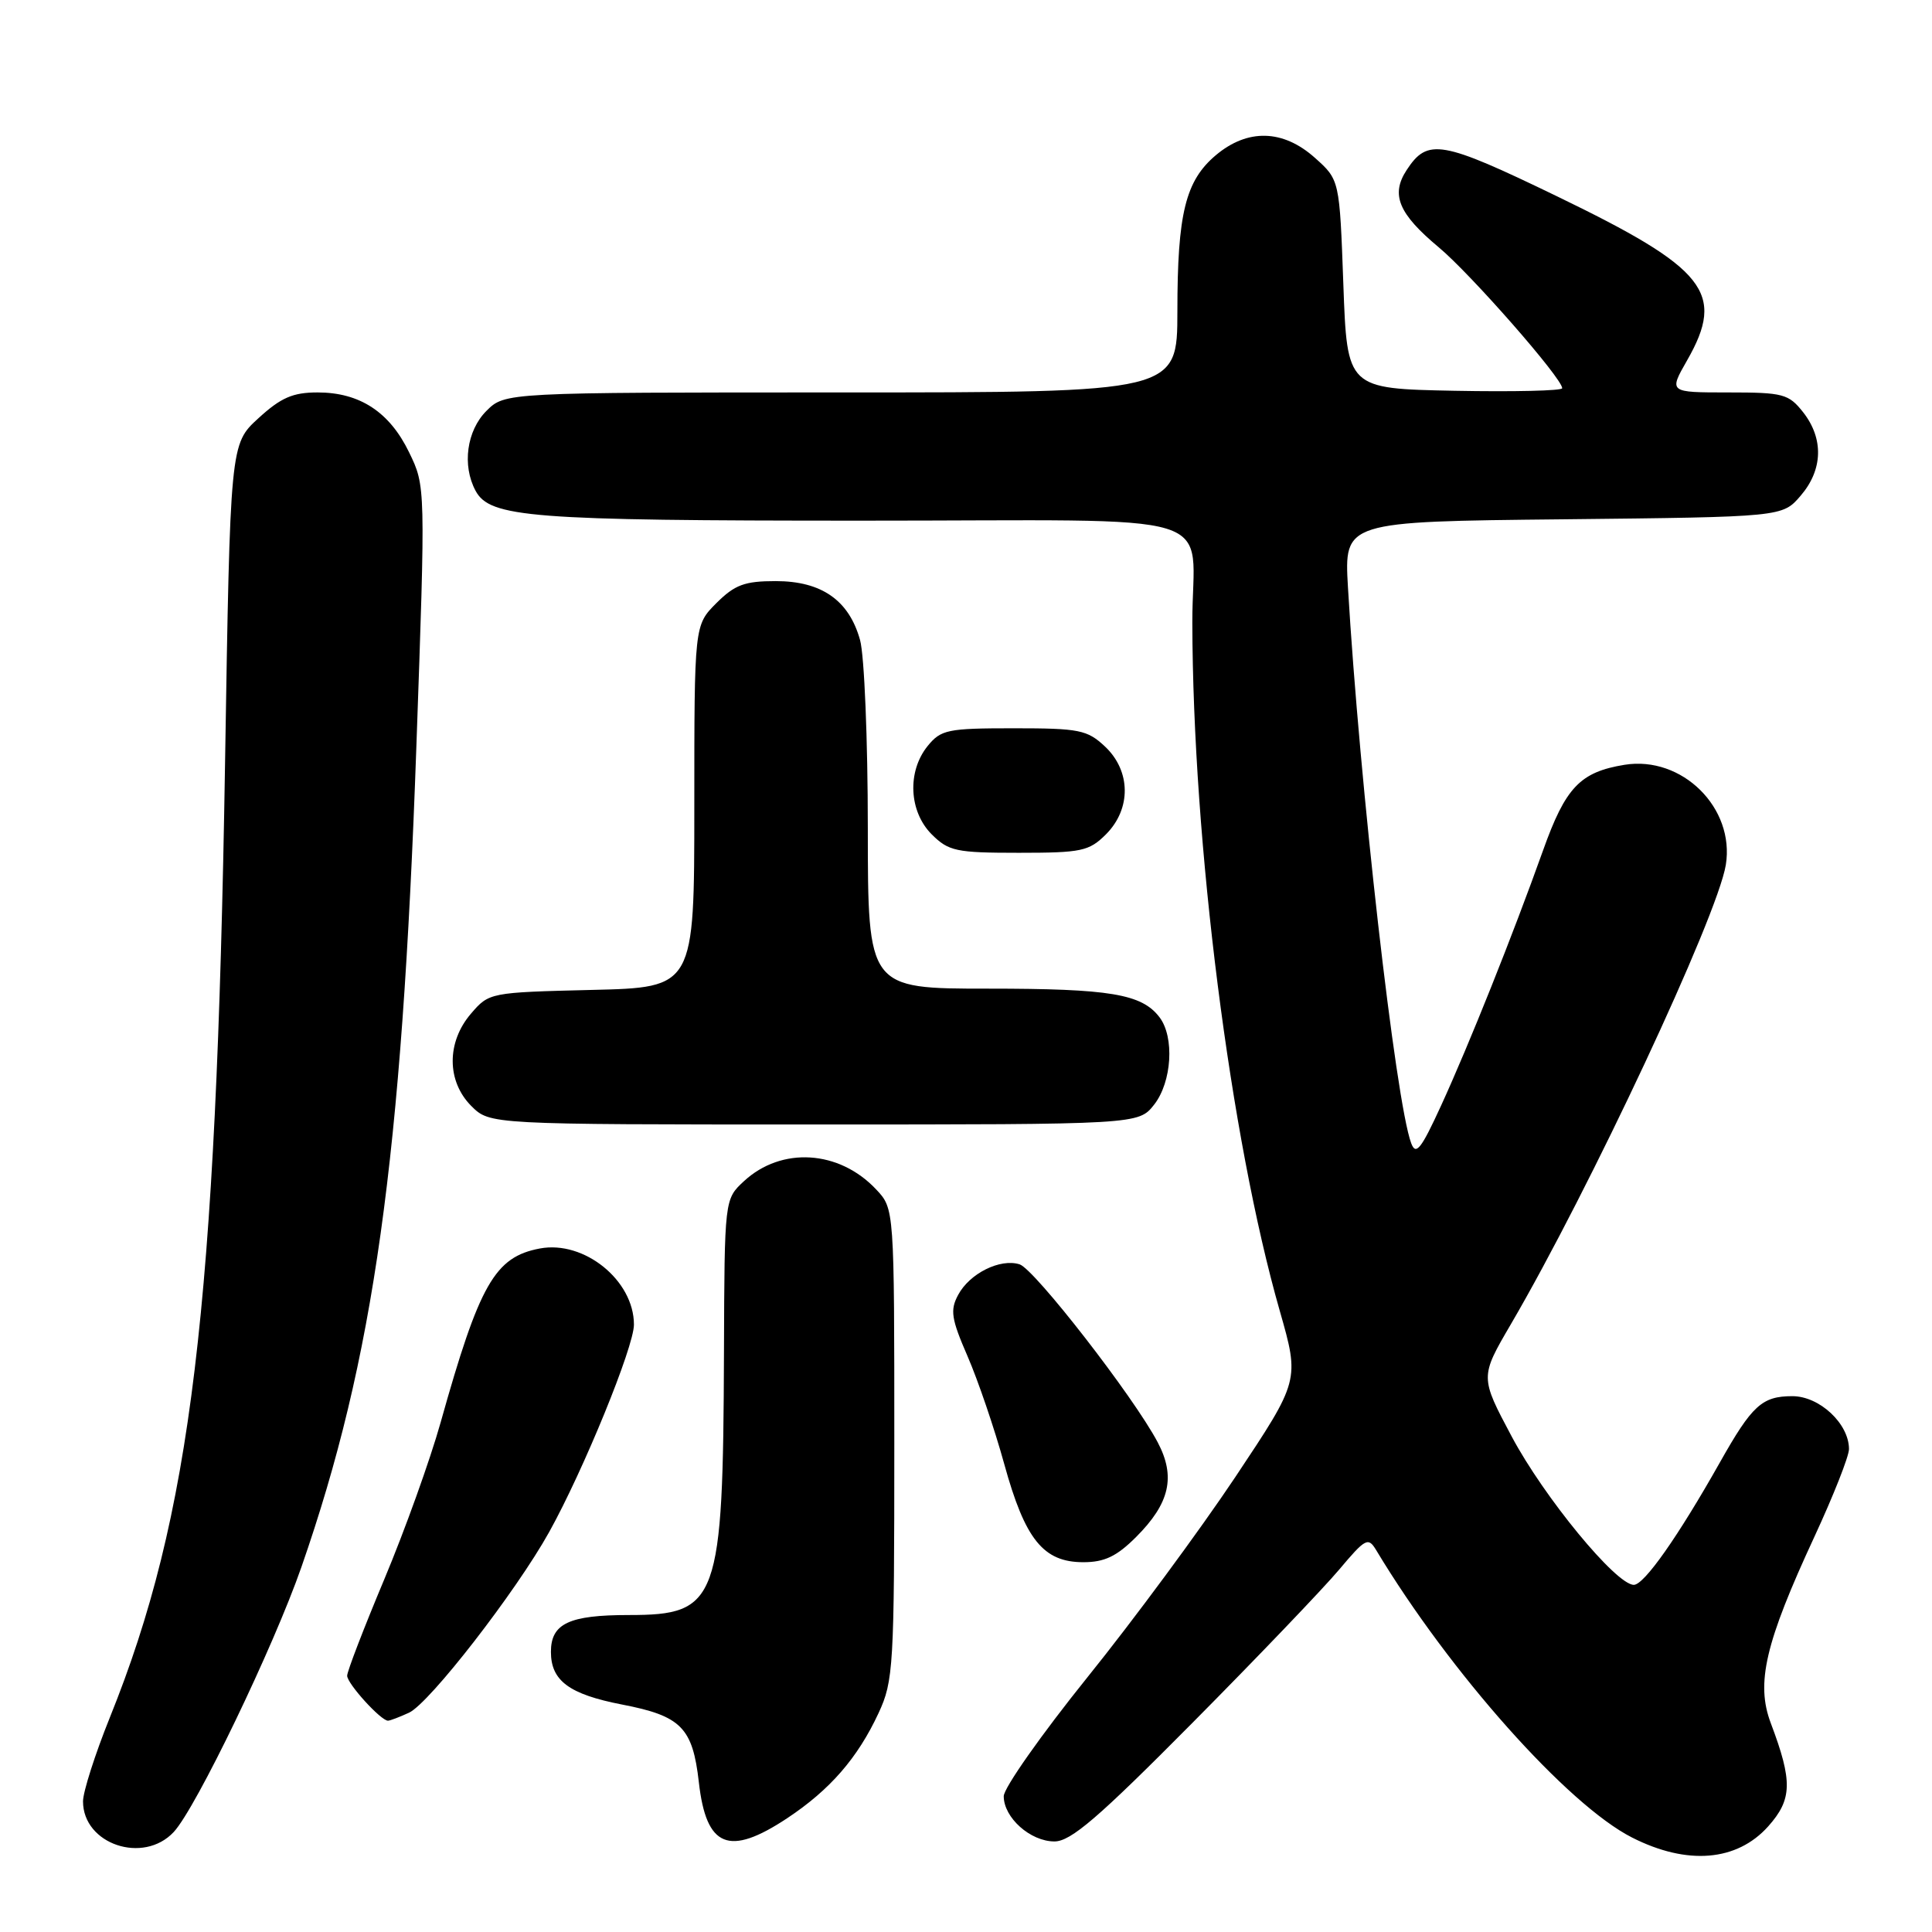 <?xml version="1.0" encoding="UTF-8" standalone="no"?>
<!DOCTYPE svg PUBLIC "-//W3C//DTD SVG 1.1//EN" "http://www.w3.org/Graphics/SVG/1.1/DTD/svg11.dtd" >
<svg xmlns="http://www.w3.org/2000/svg" xmlns:xlink="http://www.w3.org/1999/xlink" version="1.1" viewBox="0 0 256 256">
 <g >
 <path fill="currentColor"
d=" M 234.29 242.01 C 237.49 238.42 237.55 236.04 234.64 228.33 C 232.64 223.03 233.89 217.70 240.43 203.60 C 242.94 198.18 245.00 192.97 245.00 192.01 C 245.00 188.65 241.10 185.00 237.50 185.00 C 233.48 185.00 232.16 186.21 227.91 193.75 C 222.35 203.61 217.86 210.00 216.49 210.00 C 214.14 210.00 204.61 198.42 200.30 190.33 C 196.11 182.46 196.11 182.46 200.19 175.48 C 210.64 157.60 227.57 121.43 228.68 114.60 C 229.90 107.05 222.88 100.11 215.26 101.34 C 209.37 102.30 207.44 104.33 204.46 112.69 C 200.43 123.97 194.65 138.43 190.95 146.50 C 188.30 152.28 187.61 153.15 186.99 151.48 C 184.92 145.95 180.14 103.85 178.61 77.81 C 178.11 69.11 178.11 69.11 207.14 68.81 C 236.18 68.50 236.18 68.50 238.59 65.69 C 241.55 62.25 241.67 58.13 238.93 54.63 C 237.00 52.19 236.30 52.00 228.99 52.00 C 221.12 52.00 221.12 52.00 223.55 47.75 C 228.67 38.79 226.12 35.59 206.29 26.00 C 190.97 18.59 189.17 18.28 186.39 22.53 C 184.25 25.79 185.31 28.32 190.63 32.76 C 194.88 36.30 207.00 50.13 207.00 51.44 C 207.00 51.78 200.59 51.93 192.75 51.78 C 178.50 51.50 178.50 51.50 178.00 37.66 C 177.50 23.83 177.50 23.83 174.23 20.91 C 170.01 17.14 165.32 17.02 161.11 20.56 C 157.08 23.95 156.01 28.30 156.01 41.25 C 156.00 52.00 156.00 52.00 111.45 52.00 C 66.91 52.00 66.91 52.00 64.45 54.45 C 61.84 57.07 61.21 61.66 63.01 65.02 C 64.91 68.57 70.26 68.99 114.13 68.99 C 163.48 69.00 157.96 67.30 157.99 82.50 C 158.05 111.68 163.02 150.80 169.58 173.71 C 172.21 182.92 172.21 182.92 163.69 195.71 C 159.00 202.74 150.18 214.69 144.08 222.26 C 137.99 229.83 133.00 236.92 133.00 238.01 C 133.00 240.85 136.53 244.00 139.72 244.00 C 141.89 244.00 145.52 240.88 158.04 228.25 C 166.63 219.59 175.35 210.47 177.43 208.00 C 180.94 203.83 181.29 203.64 182.35 205.40 C 192.10 221.61 207.73 239.17 216.27 243.49 C 223.57 247.19 230.14 246.64 234.29 242.01 Z  M 23.02 242.75 C 25.96 239.60 36.24 218.26 39.94 207.64 C 49.55 180.02 53.24 153.66 55.17 98.96 C 56.39 64.43 56.39 64.43 54.21 59.94 C 51.62 54.59 47.67 52.00 42.08 52.00 C 38.80 52.00 37.22 52.69 34.24 55.42 C 30.50 58.84 30.50 58.84 29.82 101.17 C 28.65 173.45 25.35 200.81 14.55 227.59 C 12.60 232.43 11.00 237.43 11.00 238.69 C 11.00 244.37 18.99 247.07 23.02 242.75 Z  M 104.31 240.92 C 109.98 237.16 113.64 232.95 116.41 227.00 C 118.39 222.74 118.50 220.86 118.50 191.33 C 118.50 160.16 118.50 160.16 116.10 157.61 C 111.19 152.38 103.55 151.91 98.58 156.51 C 96.00 158.90 96.00 158.90 95.93 179.20 C 95.81 212.23 95.17 214.00 83.32 214.00 C 75.40 214.00 73.00 215.13 73.00 218.88 C 73.00 222.71 75.42 224.50 82.42 225.86 C 90.25 227.37 91.78 228.91 92.60 236.15 C 93.58 244.82 96.58 246.04 104.31 240.92 Z  M 54.20 226.94 C 56.91 225.69 68.39 210.88 72.77 203.00 C 77.33 194.79 84.00 178.46 84.00 175.52 C 84.00 169.66 77.41 164.33 71.54 165.43 C 65.57 166.55 63.53 170.12 58.38 188.50 C 56.99 193.45 53.64 202.78 50.93 209.24 C 48.22 215.70 46.00 221.46 46.00 222.04 C 46.00 223.09 50.46 228.00 51.41 228.00 C 51.68 228.00 52.94 227.52 54.20 226.94 Z  M 150.54 203.66 C 155.01 199.19 155.81 195.67 153.40 191.11 C 150.22 185.08 137.08 168.16 135.10 167.53 C 132.53 166.72 128.48 168.73 126.96 171.58 C 125.87 173.60 126.05 174.75 128.21 179.72 C 129.59 182.90 131.78 189.32 133.07 194.00 C 135.83 204.01 138.25 207.00 143.55 207.00 C 146.35 207.00 147.97 206.23 150.54 203.66 Z  M 152.93 146.37 C 155.28 143.37 155.65 137.43 153.64 134.79 C 151.29 131.70 147.08 131.00 130.93 131.00 C 115.00 131.00 115.00 131.00 114.99 109.75 C 114.99 98.06 114.53 86.83 113.96 84.80 C 112.50 79.54 108.86 77.00 102.79 77.00 C 98.66 77.00 97.37 77.48 94.92 79.92 C 92.00 82.85 92.00 82.85 92.00 106.85 C 92.00 130.85 92.00 130.85 78.41 131.17 C 64.93 131.50 64.80 131.52 62.41 134.31 C 59.16 138.09 59.18 143.27 62.45 146.55 C 64.91 149.00 64.91 149.00 107.88 149.00 C 150.85 149.00 150.85 149.00 152.93 146.37 Z  M 146.55 110.55 C 149.91 107.18 149.86 102.16 146.42 98.92 C 144.06 96.71 143.01 96.50 134.33 96.50 C 125.55 96.50 124.68 96.68 122.91 98.86 C 120.19 102.23 120.43 107.52 123.45 110.55 C 125.70 112.79 126.68 113.00 135.00 113.00 C 143.32 113.00 144.30 112.79 146.55 110.55 Z "/>
</g>
</svg>